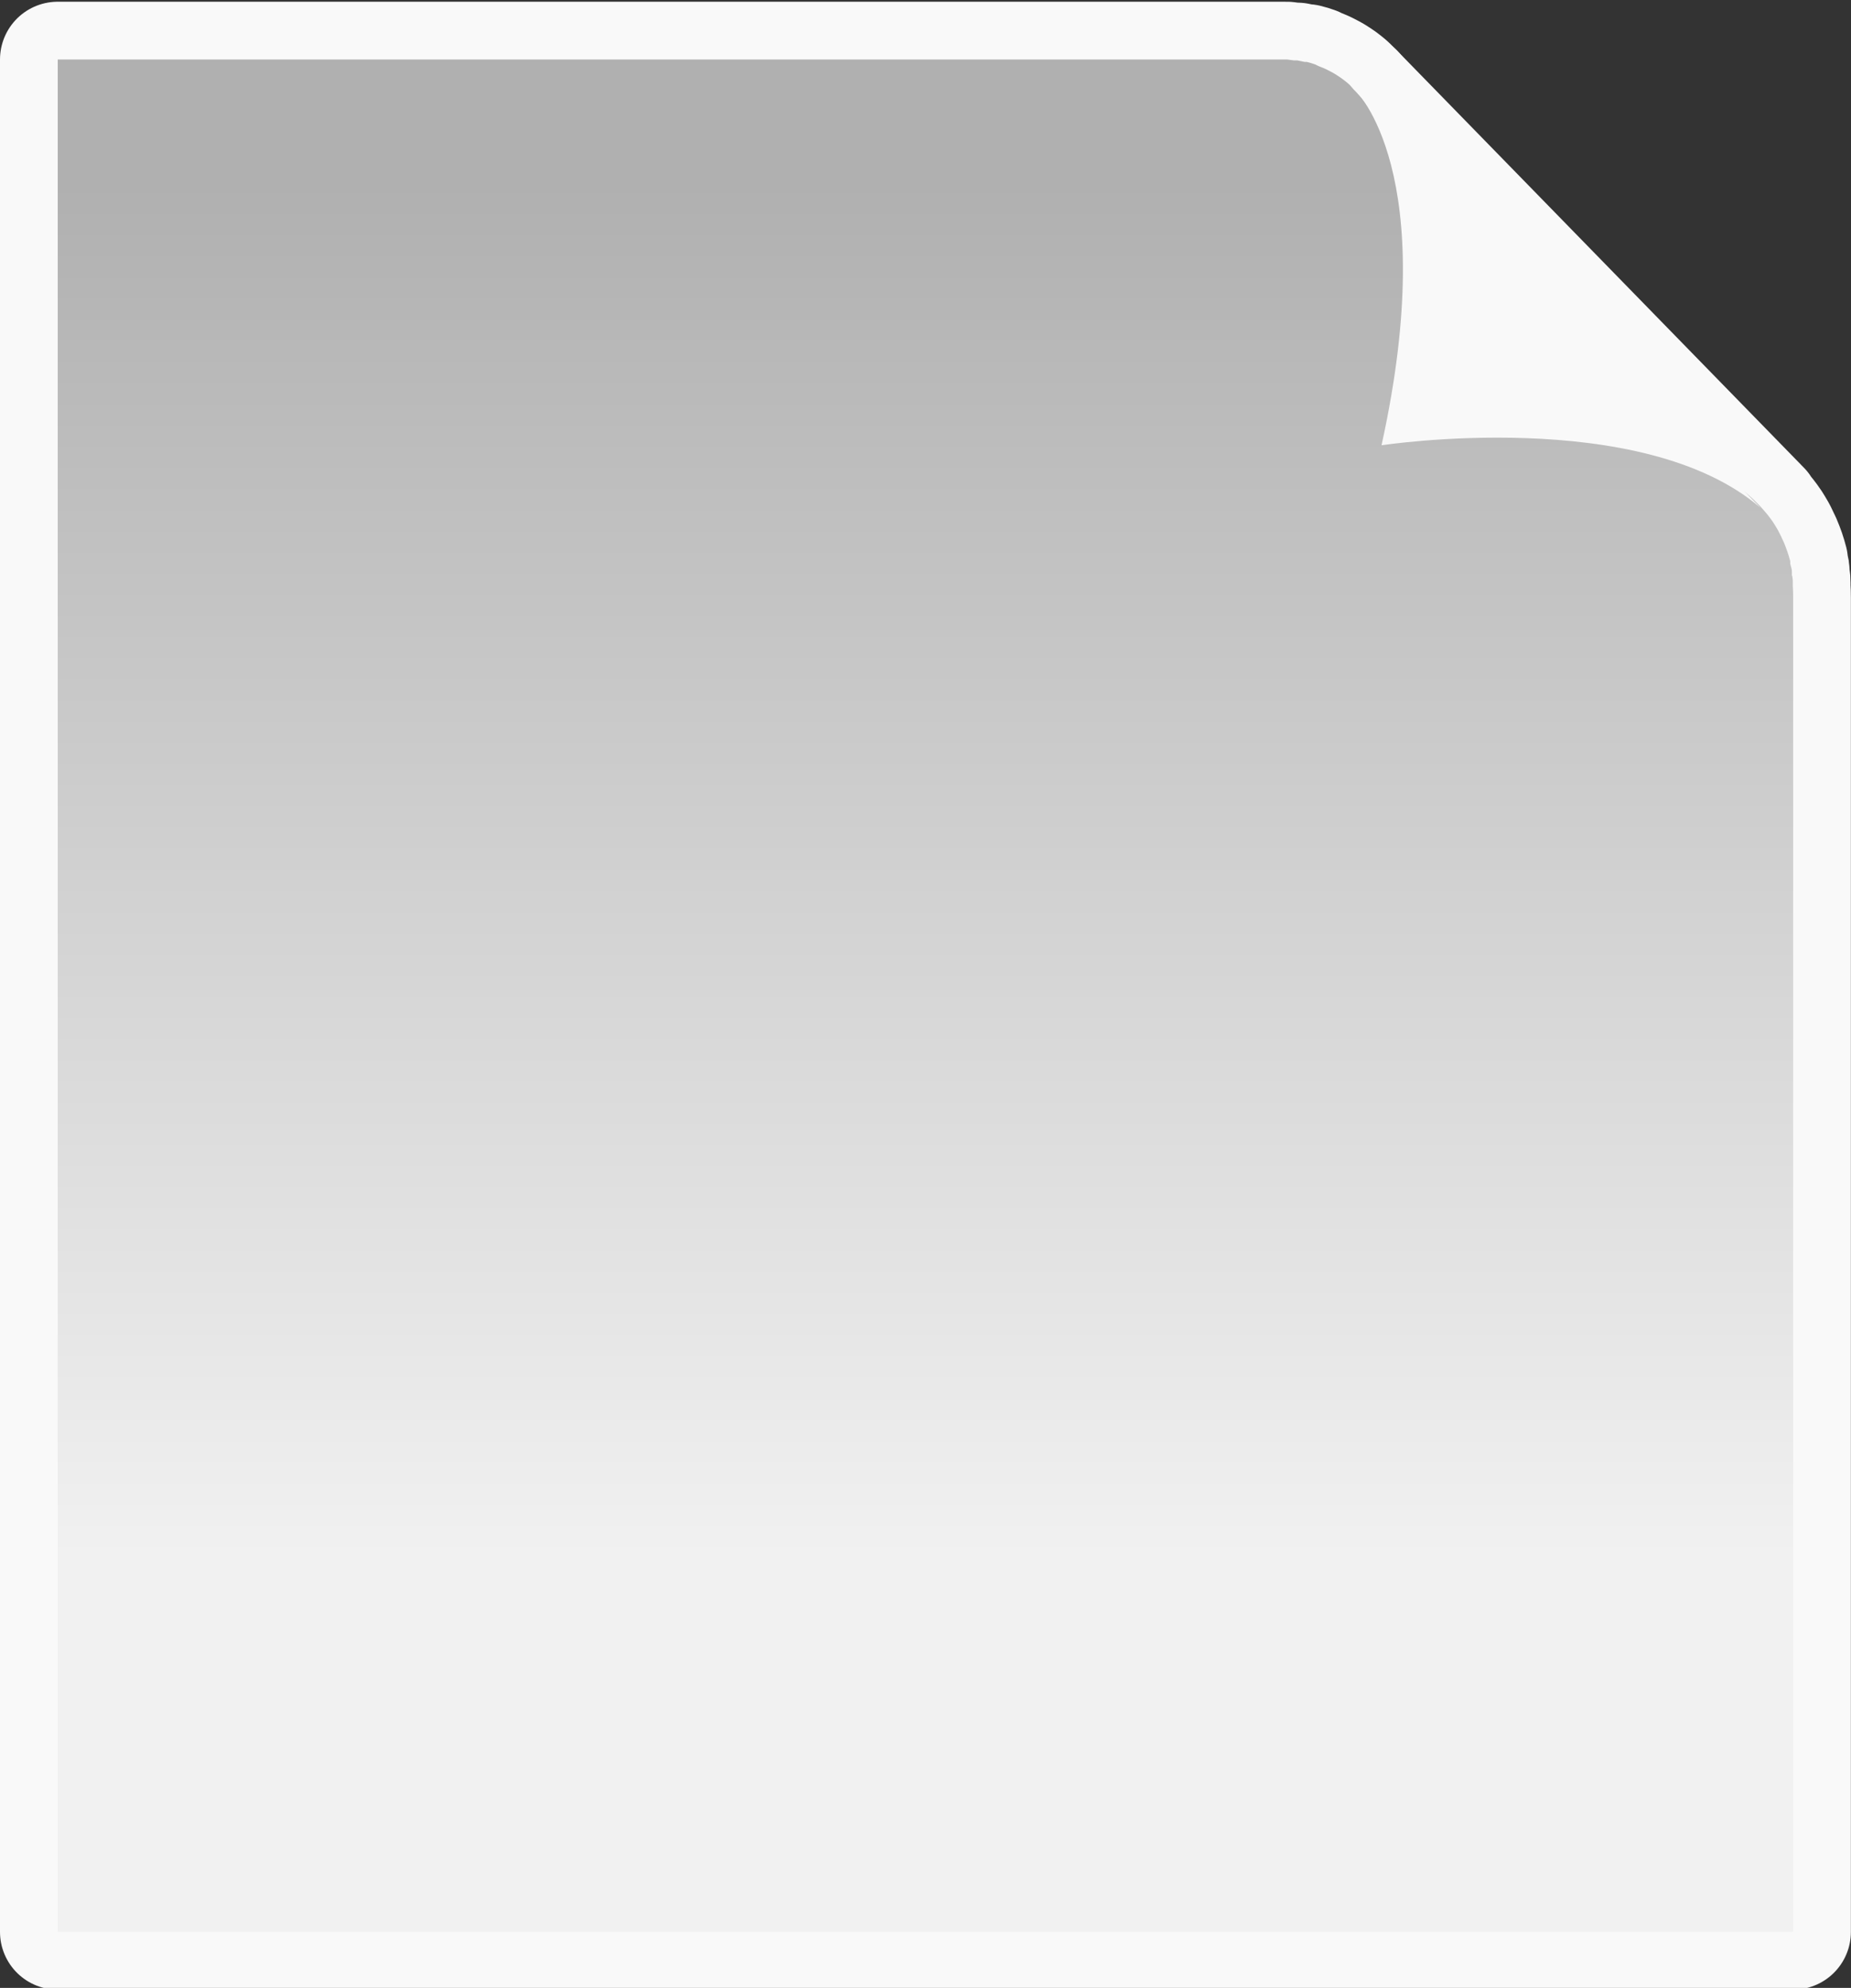 <svg id="Layer_1" data-name="Layer 1" xmlns="http://www.w3.org/2000/svg" xmlns:xlink="http://www.w3.org/1999/xlink" viewBox="0 0 160.31 172.1"><rect x="0" y="0" width="160.31" height="172.1" fill="#333333" stroke="none"/><defs><style>.cls-1{fill:none;stroke:#f9f9f9;stroke-linecap:round;stroke-linejoin:round;stroke-width:10px;}.cls-2{fill:url(#linear-gradient);}.cls-3{fill:#f9f9f9;}</style><linearGradient id="linear-gradient" x1="85.22" y1="140" x2="85.22" y2="20.97" gradientUnits="userSpaceOnUse"><stop offset="0" stop-color="#f1f1f1"/><stop offset="1" stop-color="#b0b0b0"/></linearGradient></defs><title>font-selector</title><path class="cls-1" d="M160.34,55.92c0-.1,0-0.2,0-0.29s0-.45-0.08-0.67l0-.3c0-.23-0.09-0.46-0.14-0.68l0-.21q-0.11-.43-0.25-0.84l-0.07-.19c-0.08-.21-0.15-0.42-0.24-0.62l-0.12-.26c-0.08-.18-0.17-0.36-0.26-0.54l-0.12-.23c-0.13-.23-0.27-0.46-0.41-0.68l0,0c-0.15-.23-0.32-0.45-0.49-0.67l-0.16-.19-0.34-.4,0.06,0-0.23-.23-0.06-.07-0.13-.13L122.54,13.1l0.25,0.3-0.27-.3-0.17-.17L122,12.56l-0.17-.16q-0.26-.22-0.53-0.42l0,0c-0.2-.14-0.41-0.28-0.62-0.41l-0.19-.11-0.48-.25-0.23-.11-0.54-.22L119,10.76c-0.25-.09-0.5-0.17-0.76-0.23l-0.18,0-0.63-.13-0.28,0-0.62-.08-0.27,0c-0.3,0-.6,0-0.91,0H10.07v162.1H160.37V56.91C160.37,56.57,160.36,56.24,160.34,55.92Z" transform="translate(-5.07 -5.17)"/><path class="cls-1" d="M122.45,13l0.09,0.1Z" transform="translate(-5.07 -5.17)"/><path class="cls-2" d="M160.34,55.92c0-.1,0-0.2,0-0.29s0-.45-0.08-0.67l0-.3c0-.23-0.09-0.46-0.14-0.68l0-.21q-0.11-.43-0.25-0.84l-0.07-.19c-0.08-.21-0.15-0.42-0.24-0.62l-0.12-.26c-0.08-.18-0.17-0.36-0.26-0.54l-0.12-.23c-0.13-.23-0.27-0.46-0.41-0.68l0,0c-0.15-.23-0.32-0.45-0.49-0.67l-0.16-.19-0.39-.45-0.19-.2-0.44-.44-0.15-.14q-0.3-.28-0.63-0.55l-0.15-.12-0.53-.4L155.15,47l-0.51-.34-0.23-.14-0.7-.41-0.05,0-0.79-.41-0.24-.11-0.59-.27-0.27-.12L151.14,45l-0.21-.08-0.87-.31-0.17-.06-0.72-.23-0.28-.09L148.22,44l-0.27-.07-0.86-.22H147l-0.95-.21-0.25-.05-0.71-.14-0.29-.05-0.74-.12-0.21,0-1-.14-0.13,0-0.84-.1-0.27,0-0.73-.07-0.25,0-0.92-.08h0l-1-.07h-0.2l-0.75,0h-0.24l-0.76,0h-0.15l-0.93,0h0a77,77,0,0,0-10.2.5,75.52,75.52,0,0,0,1.23-9.47h0a0.47,0.47,0,0,0,0,0c0-.57.07-1.15,0.09-1.74V31.5c0-.23,0-0.46,0-0.7,0-.07,0-0.15,0-0.23,0-.26,0-0.53,0-0.79,0,0,0-.07,0-0.1q0-.45,0-0.91c0-.06,0-0.12,0-0.18,0-.24,0-0.48,0-0.72V27.6c0-.23,0-0.46,0-0.69,0-.08,0-0.15,0-0.23,0-.3,0-0.61-0.05-0.91V25.7c0-.28,0-0.56-0.07-0.83l0-.27c0-.22,0-0.43-0.07-0.65l0-.28c0-.25-0.06-0.5-0.1-0.75l0-.14q-0.06-.44-0.14-0.87l0-.23c0-.21-0.08-0.43-0.12-0.64l-0.06-.28q-0.07-.31-0.14-0.62l-0.06-.23c-0.07-.28-0.14-0.55-0.22-0.82l0-.13q-0.1-.34-0.21-0.67L125.38,18l-0.2-.55-0.09-.24q-0.13-.33-0.27-0.64l0-.11c-0.11-.24-0.22-0.48-0.35-0.71l-0.11-.2L124,15.11l-0.13-.22-0.31-.47-0.12-.17q-0.22-.31-0.45-0.6l-0.1-.11-0.4-.44-0.17-.17L122,12.56l-0.17-.16q-0.26-.22-0.53-0.42l0,0c-0.2-.14-0.41-0.28-0.62-0.41l-0.19-.11-0.48-.25-0.23-.11-0.54-.22L119,10.76c-0.25-.09-0.5-0.17-0.76-0.23l-0.18,0-0.63-.13-0.28,0-0.62-.08-0.27,0c-0.3,0-.6,0-0.91,0H10.07v162.1H160.37V56.91C160.37,56.57,160.36,56.24,160.34,55.92Z" transform="translate(-5.07 -5.17)"/><path class="cls-3" d="M157.57,49.16L122.45,13s7.5,7,2.27,30.72C124.72,43.72,147.29,40.26,157.57,49.16Z" transform="translate(-5.07 -5.17)"/></svg>